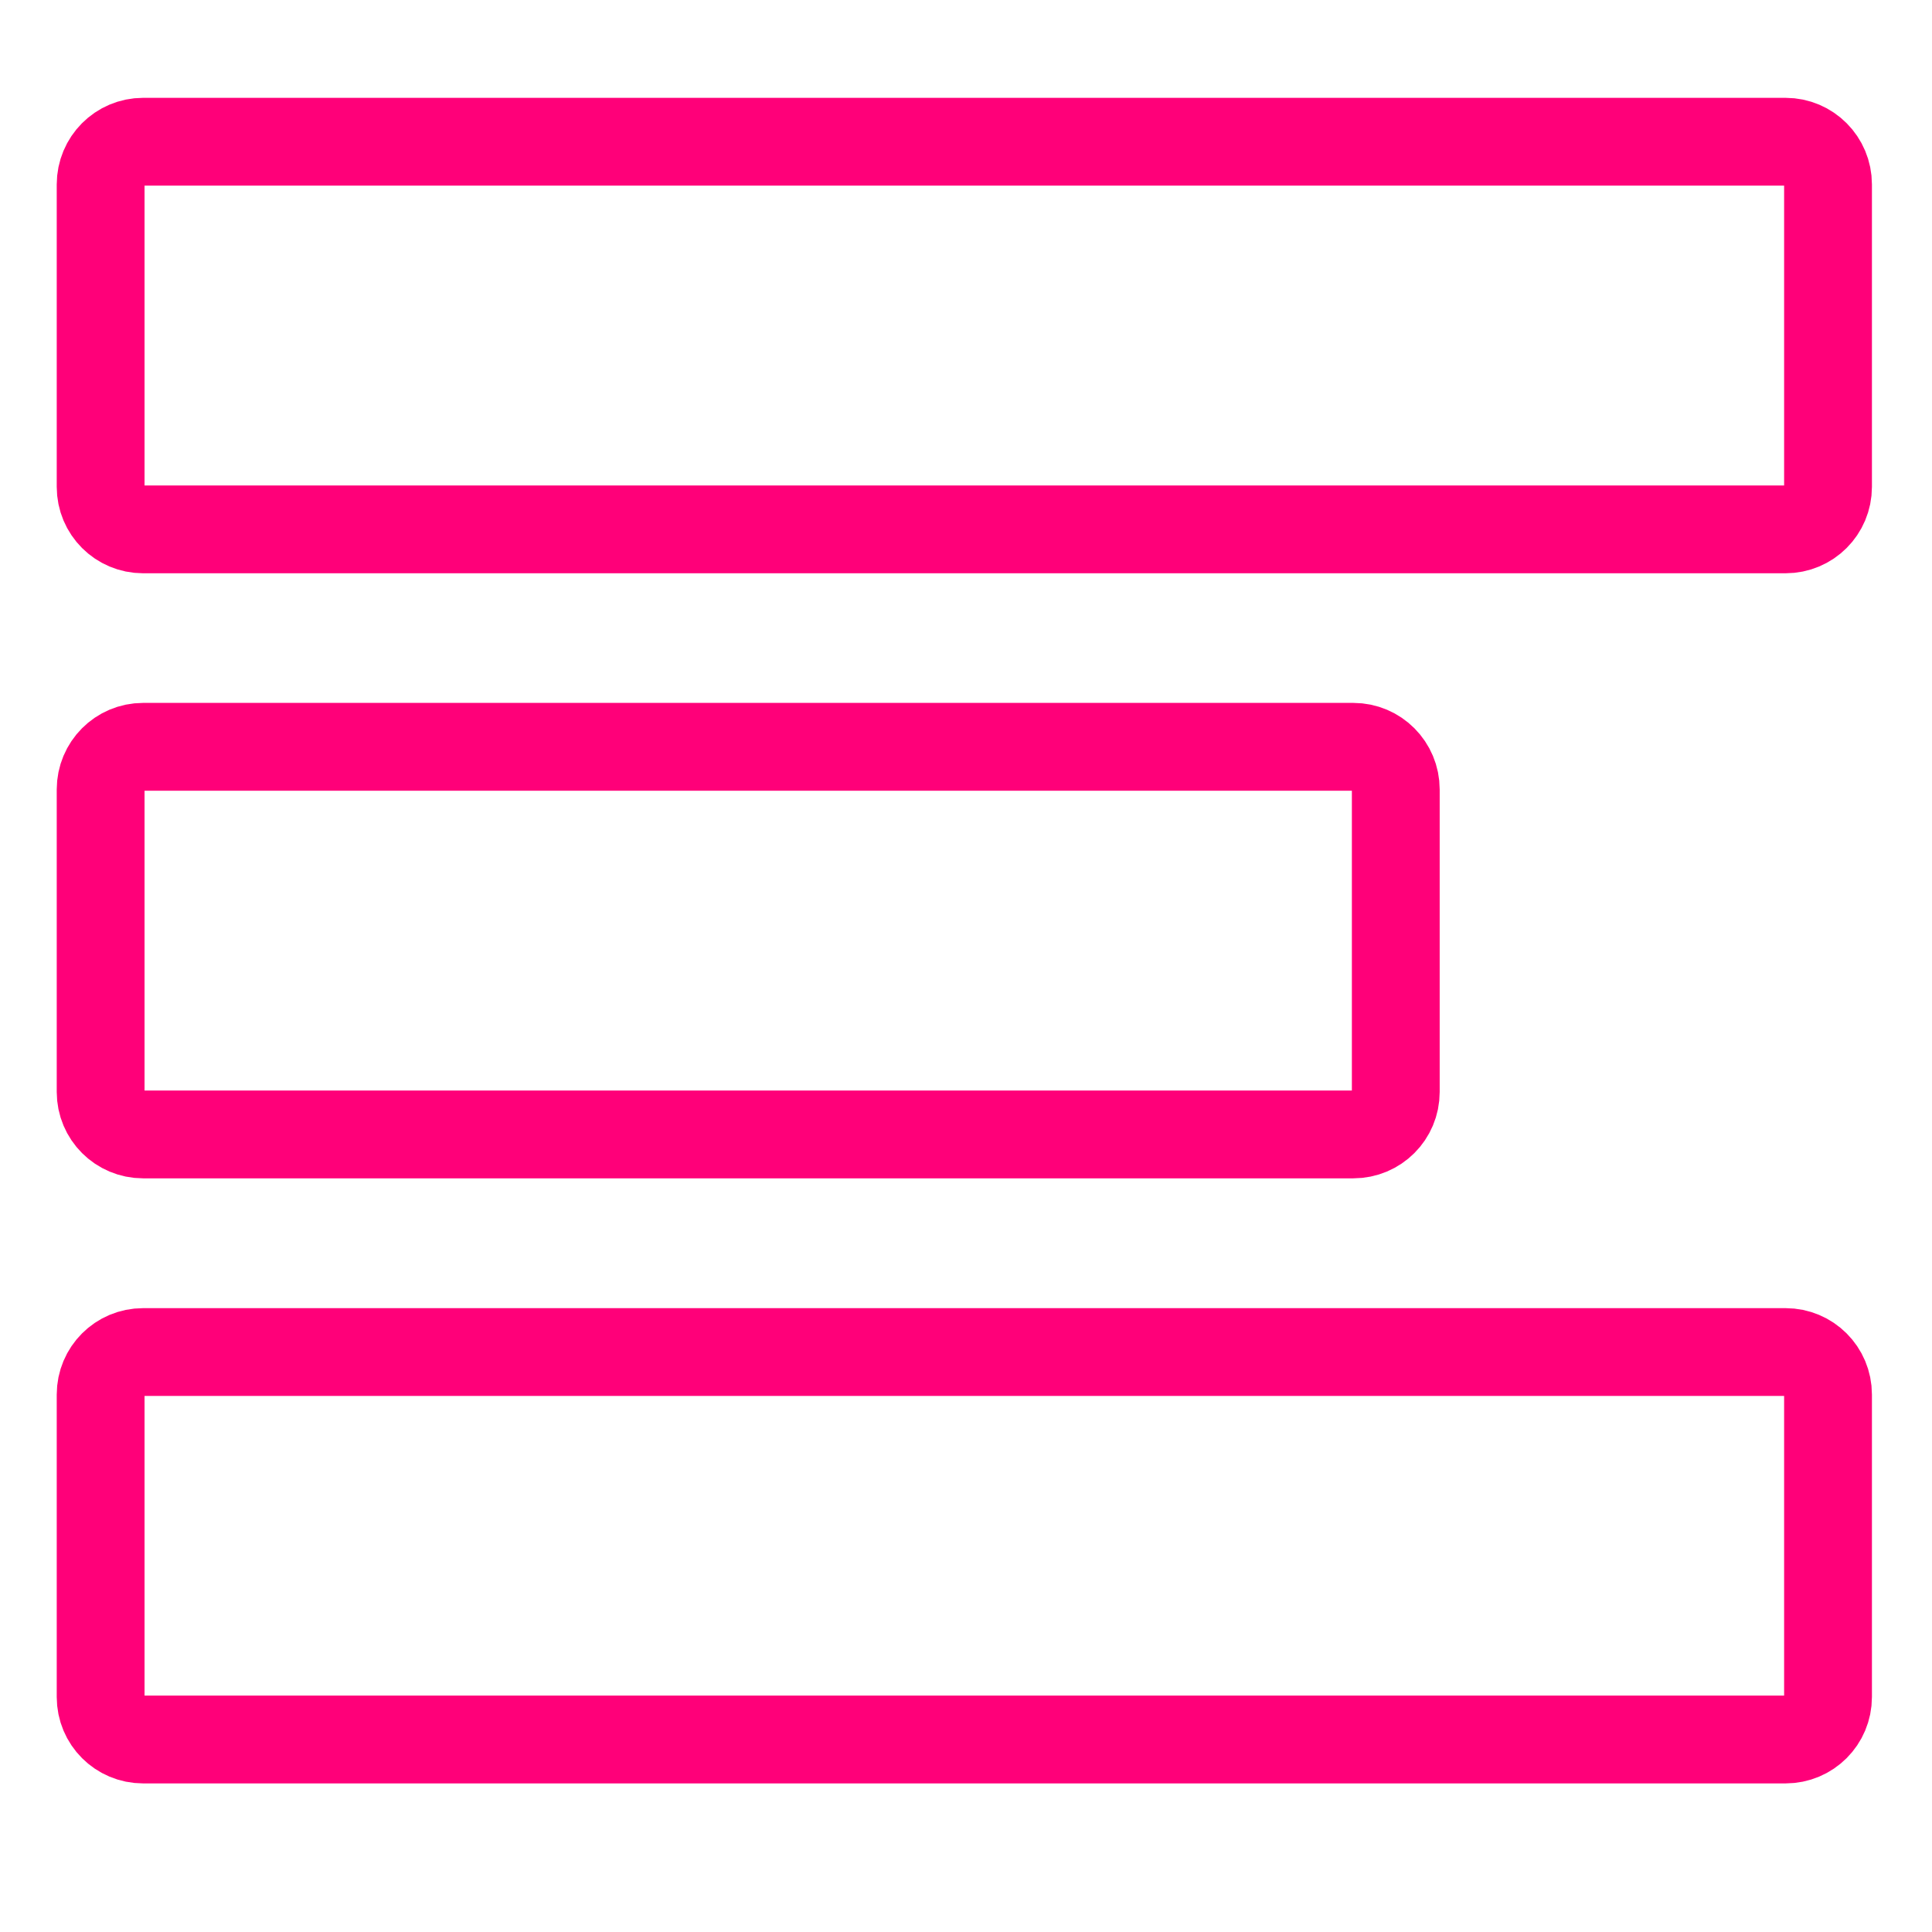 <svg width="11" height="11" viewBox="0 0 11 11" fill="none" xmlns="http://www.w3.org/2000/svg">
<path d="M0.815 7.698H10.166C10.3 7.698 10.408 7.806 10.408 7.94V9.662C10.408 9.796 10.3 9.904 10.166 9.904H0.815C0.681 9.904 0.573 9.796 0.573 9.662V7.94C0.573 7.806 0.681 7.698 0.815 7.698Z" stroke="#FF0079" stroke-width="0.5"/>
<path d="M0.815 0.807H10.166C10.3 0.807 10.408 0.916 10.408 1.05V2.772C10.408 2.906 10.3 3.014 10.166 3.014H0.815C0.681 3.014 0.573 2.906 0.573 2.772V1.05C0.573 0.916 0.681 0.807 0.815 0.807Z" stroke="#FF0079" stroke-width="0.5"/>
<path d="M0.815 4.252H7.705C7.839 4.252 7.947 4.361 7.947 4.495V6.217C7.947 6.351 7.839 6.459 7.705 6.459H0.815C0.681 6.459 0.573 6.351 0.573 6.217V4.495C0.573 4.361 0.681 4.252 0.815 4.252Z" stroke="#FF0079" stroke-width="0.5"/>
</svg>
